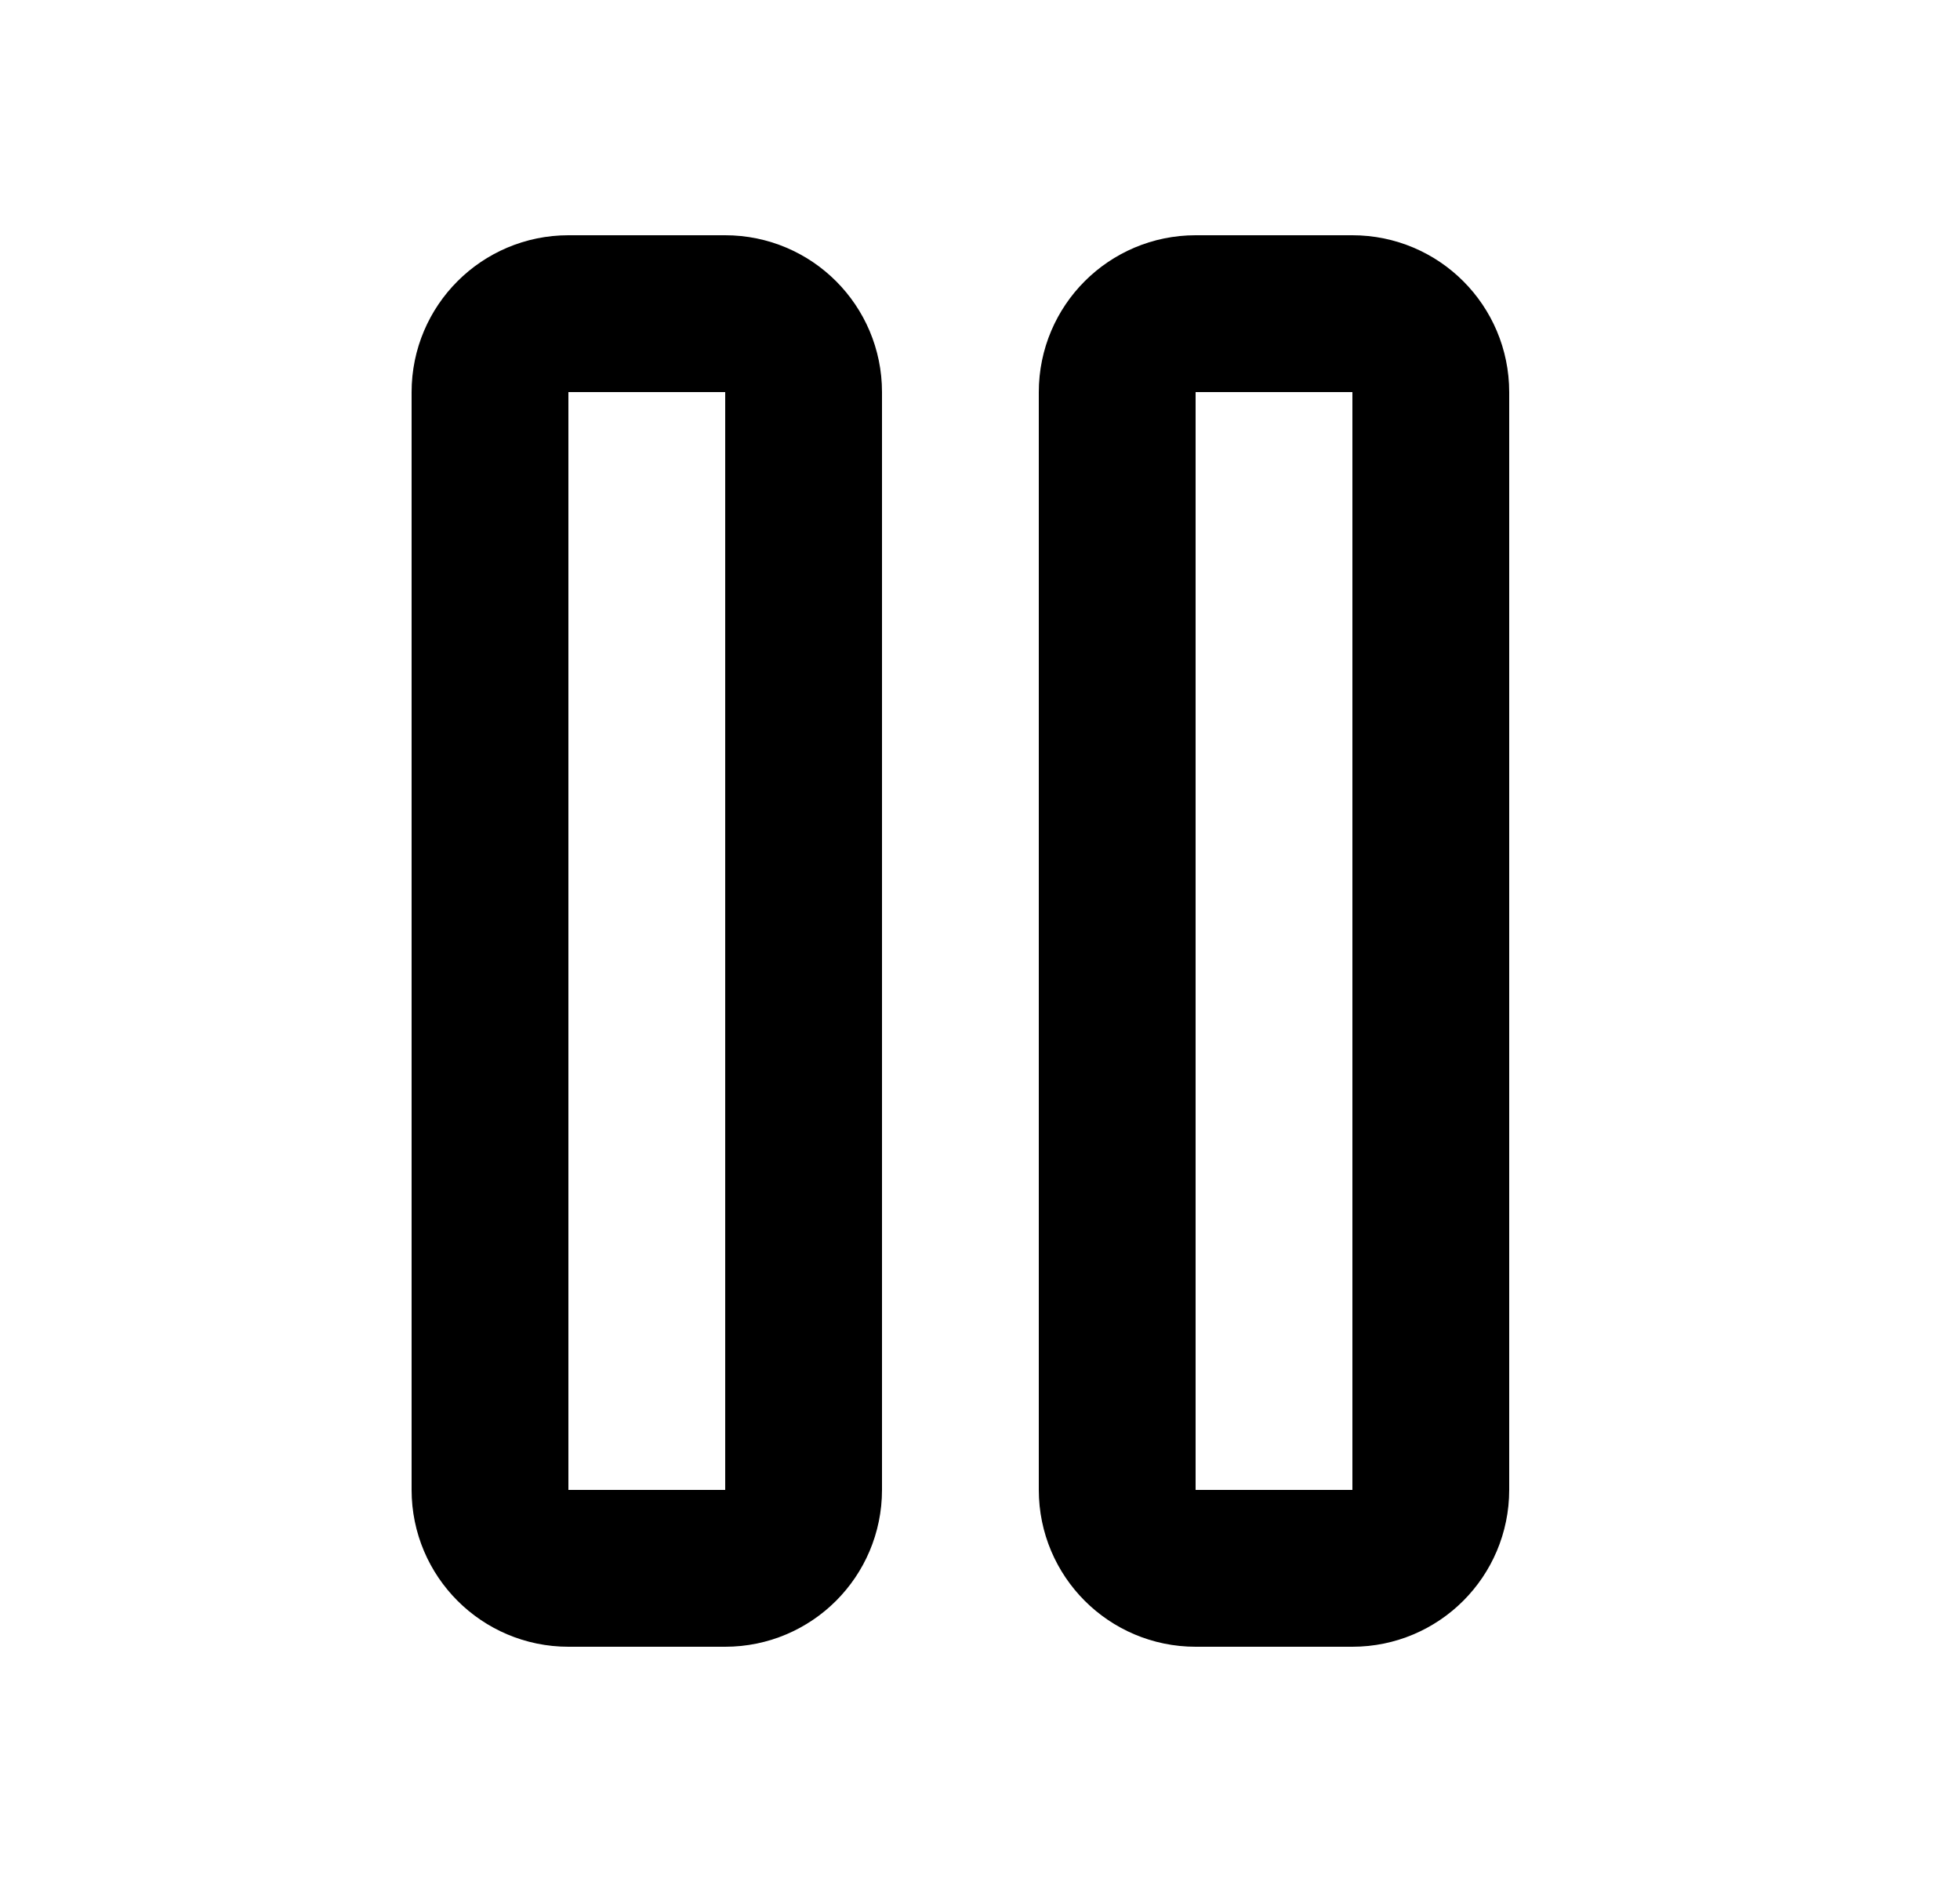 <svg width="25" height="24" viewBox="0 0 25 24" fill="none" xmlns="http://www.w3.org/2000/svg">
<path d="M17.25 4H15.25C14.698 4 14.25 4.448 14.25 5V19C14.25 19.552 14.698 20 15.25 20H17.25C17.802 20 18.25 19.552 18.25 19V5C18.25 4.448 17.802 4 17.25 4Z" stroke="black" stroke-width="2" stroke-linecap="round" stroke-linejoin="round"/>
<path d="M9.25 4H7.25C6.698 4 6.25 4.448 6.25 5V19C6.25 19.552 6.698 20 7.25 20H9.25C9.802 20 10.25 19.552 10.25 19V5C10.25 4.448 9.802 4 9.25 4Z" stroke="black" stroke-width="2" stroke-linecap="round" stroke-linejoin="round"/>
</svg>
